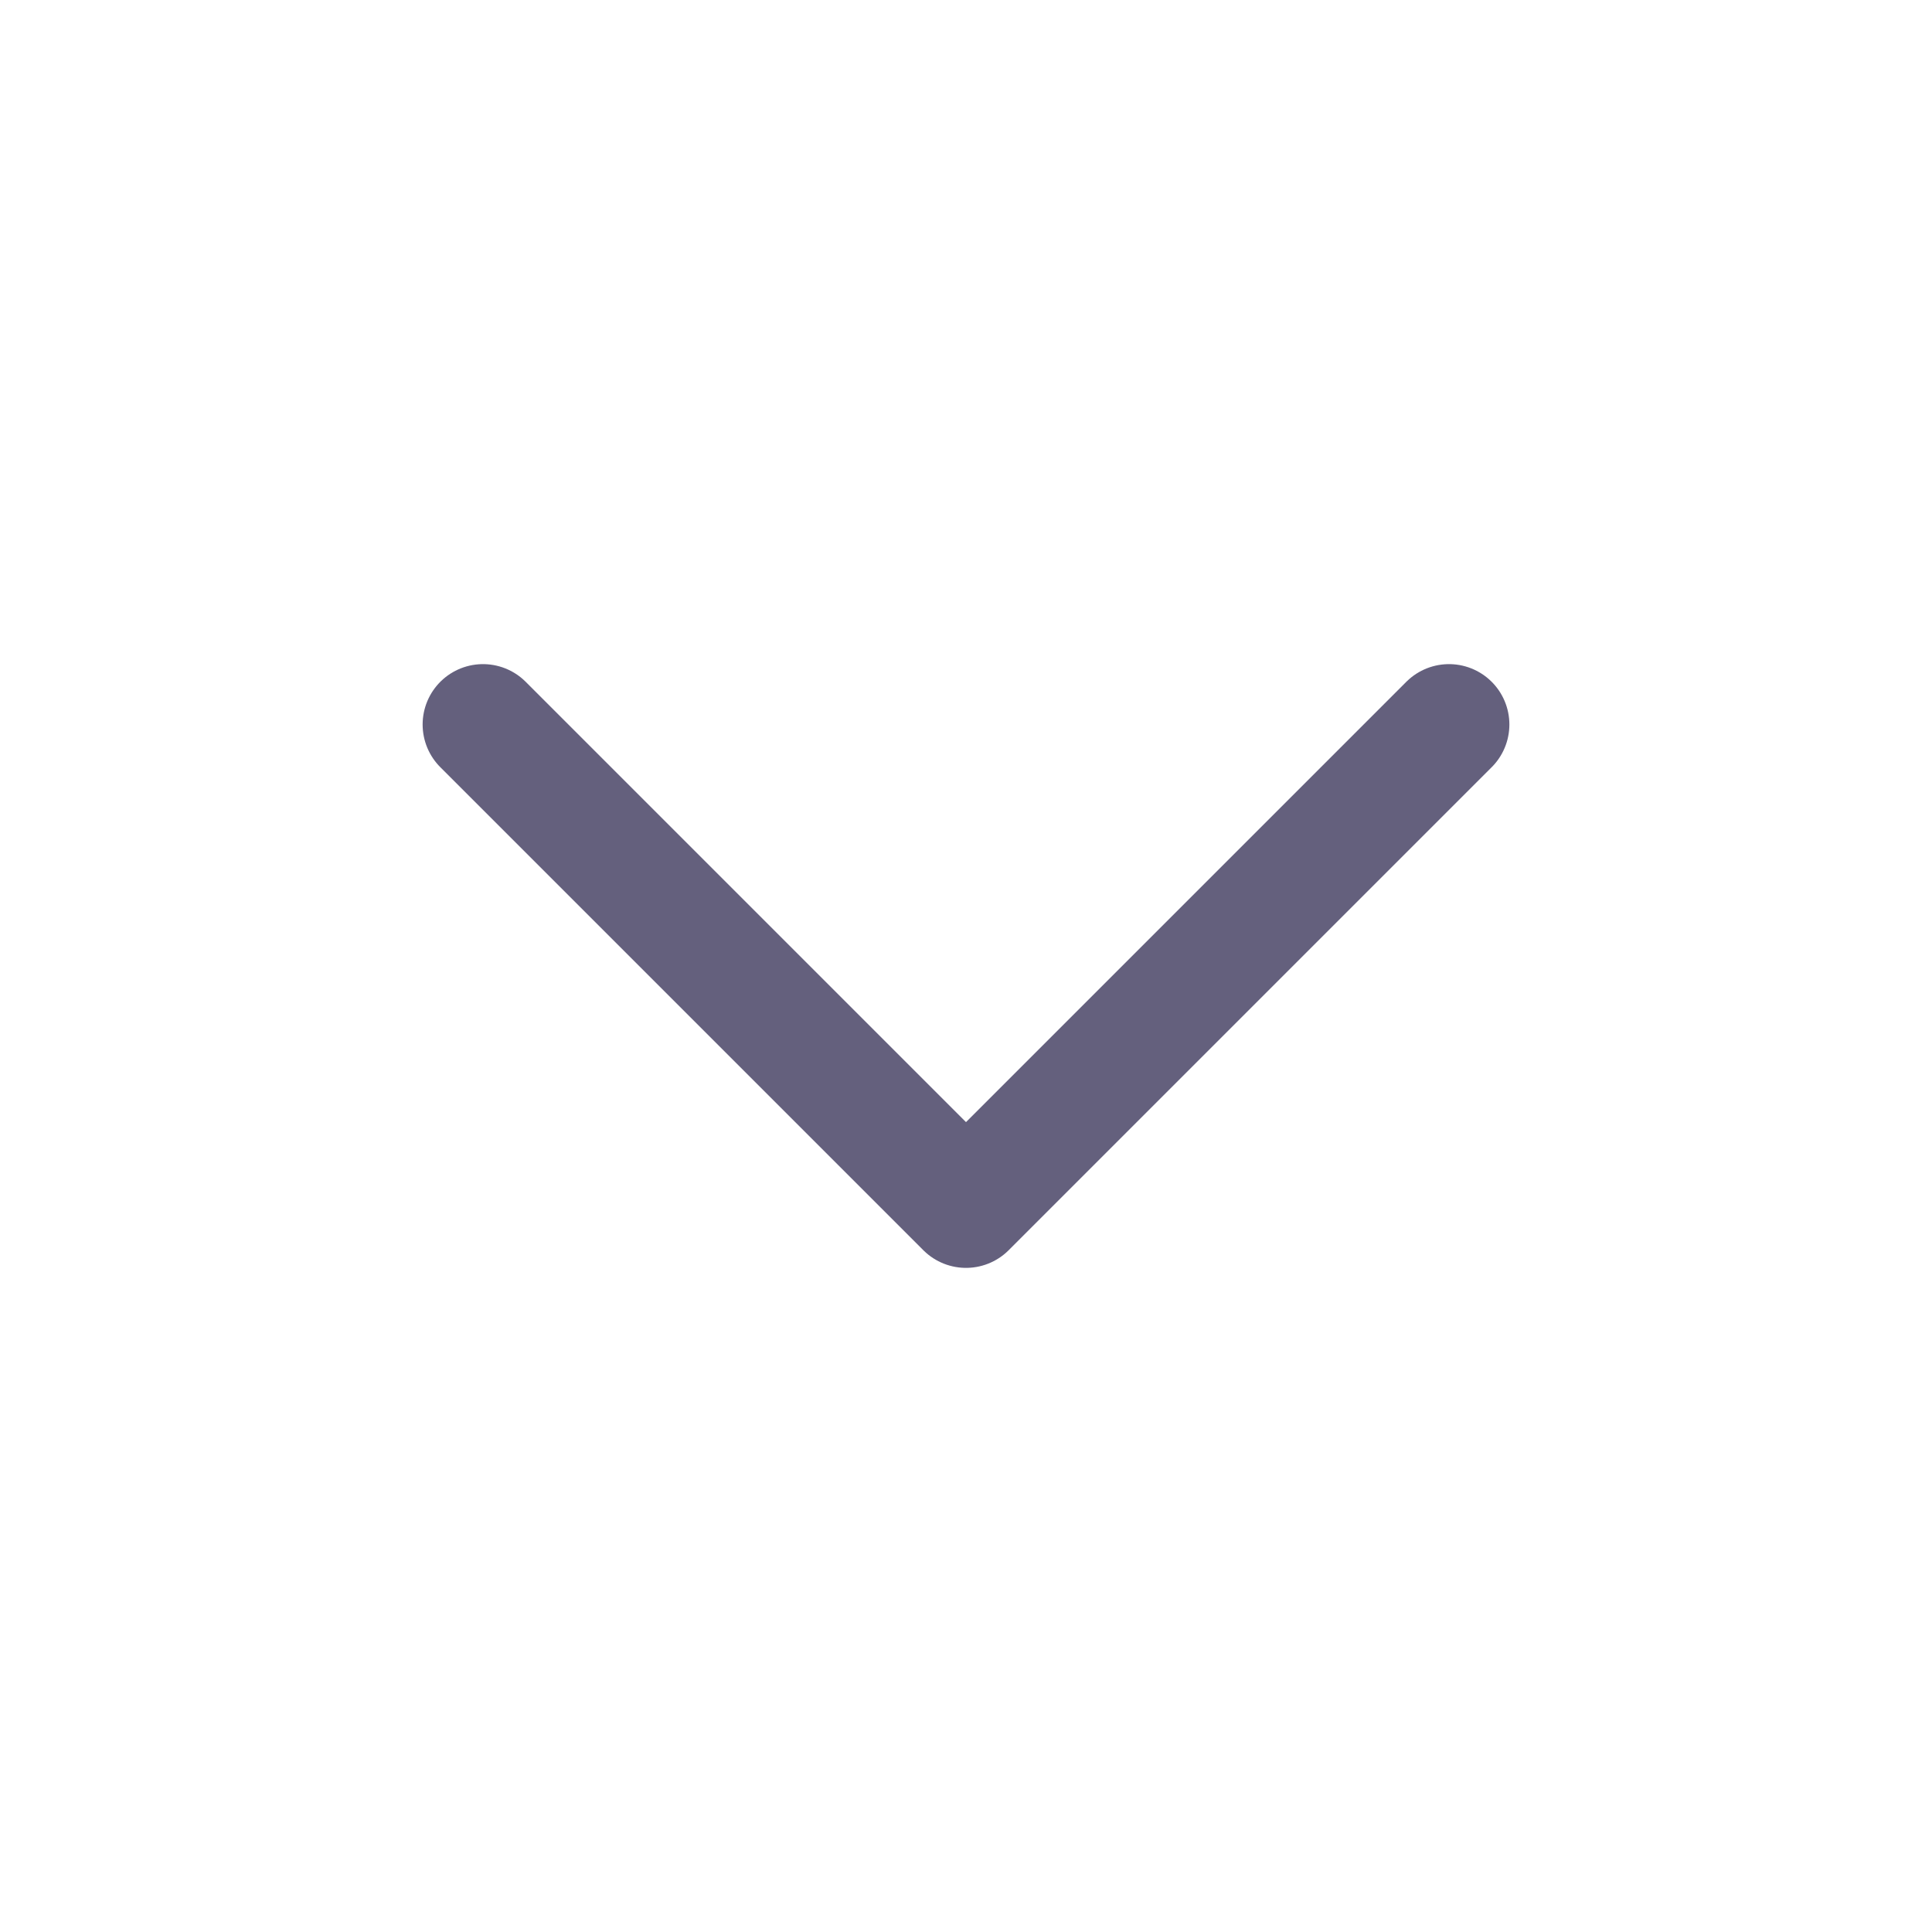 <svg width="24" height="24" viewBox="0 0 24 24" fill="none" xmlns="http://www.w3.org/2000/svg">
<path d="M6 9L12 15L18 9" stroke="#64607D" stroke-width="1.5" stroke-linecap="round" stroke-linejoin="round"/>
</svg>
